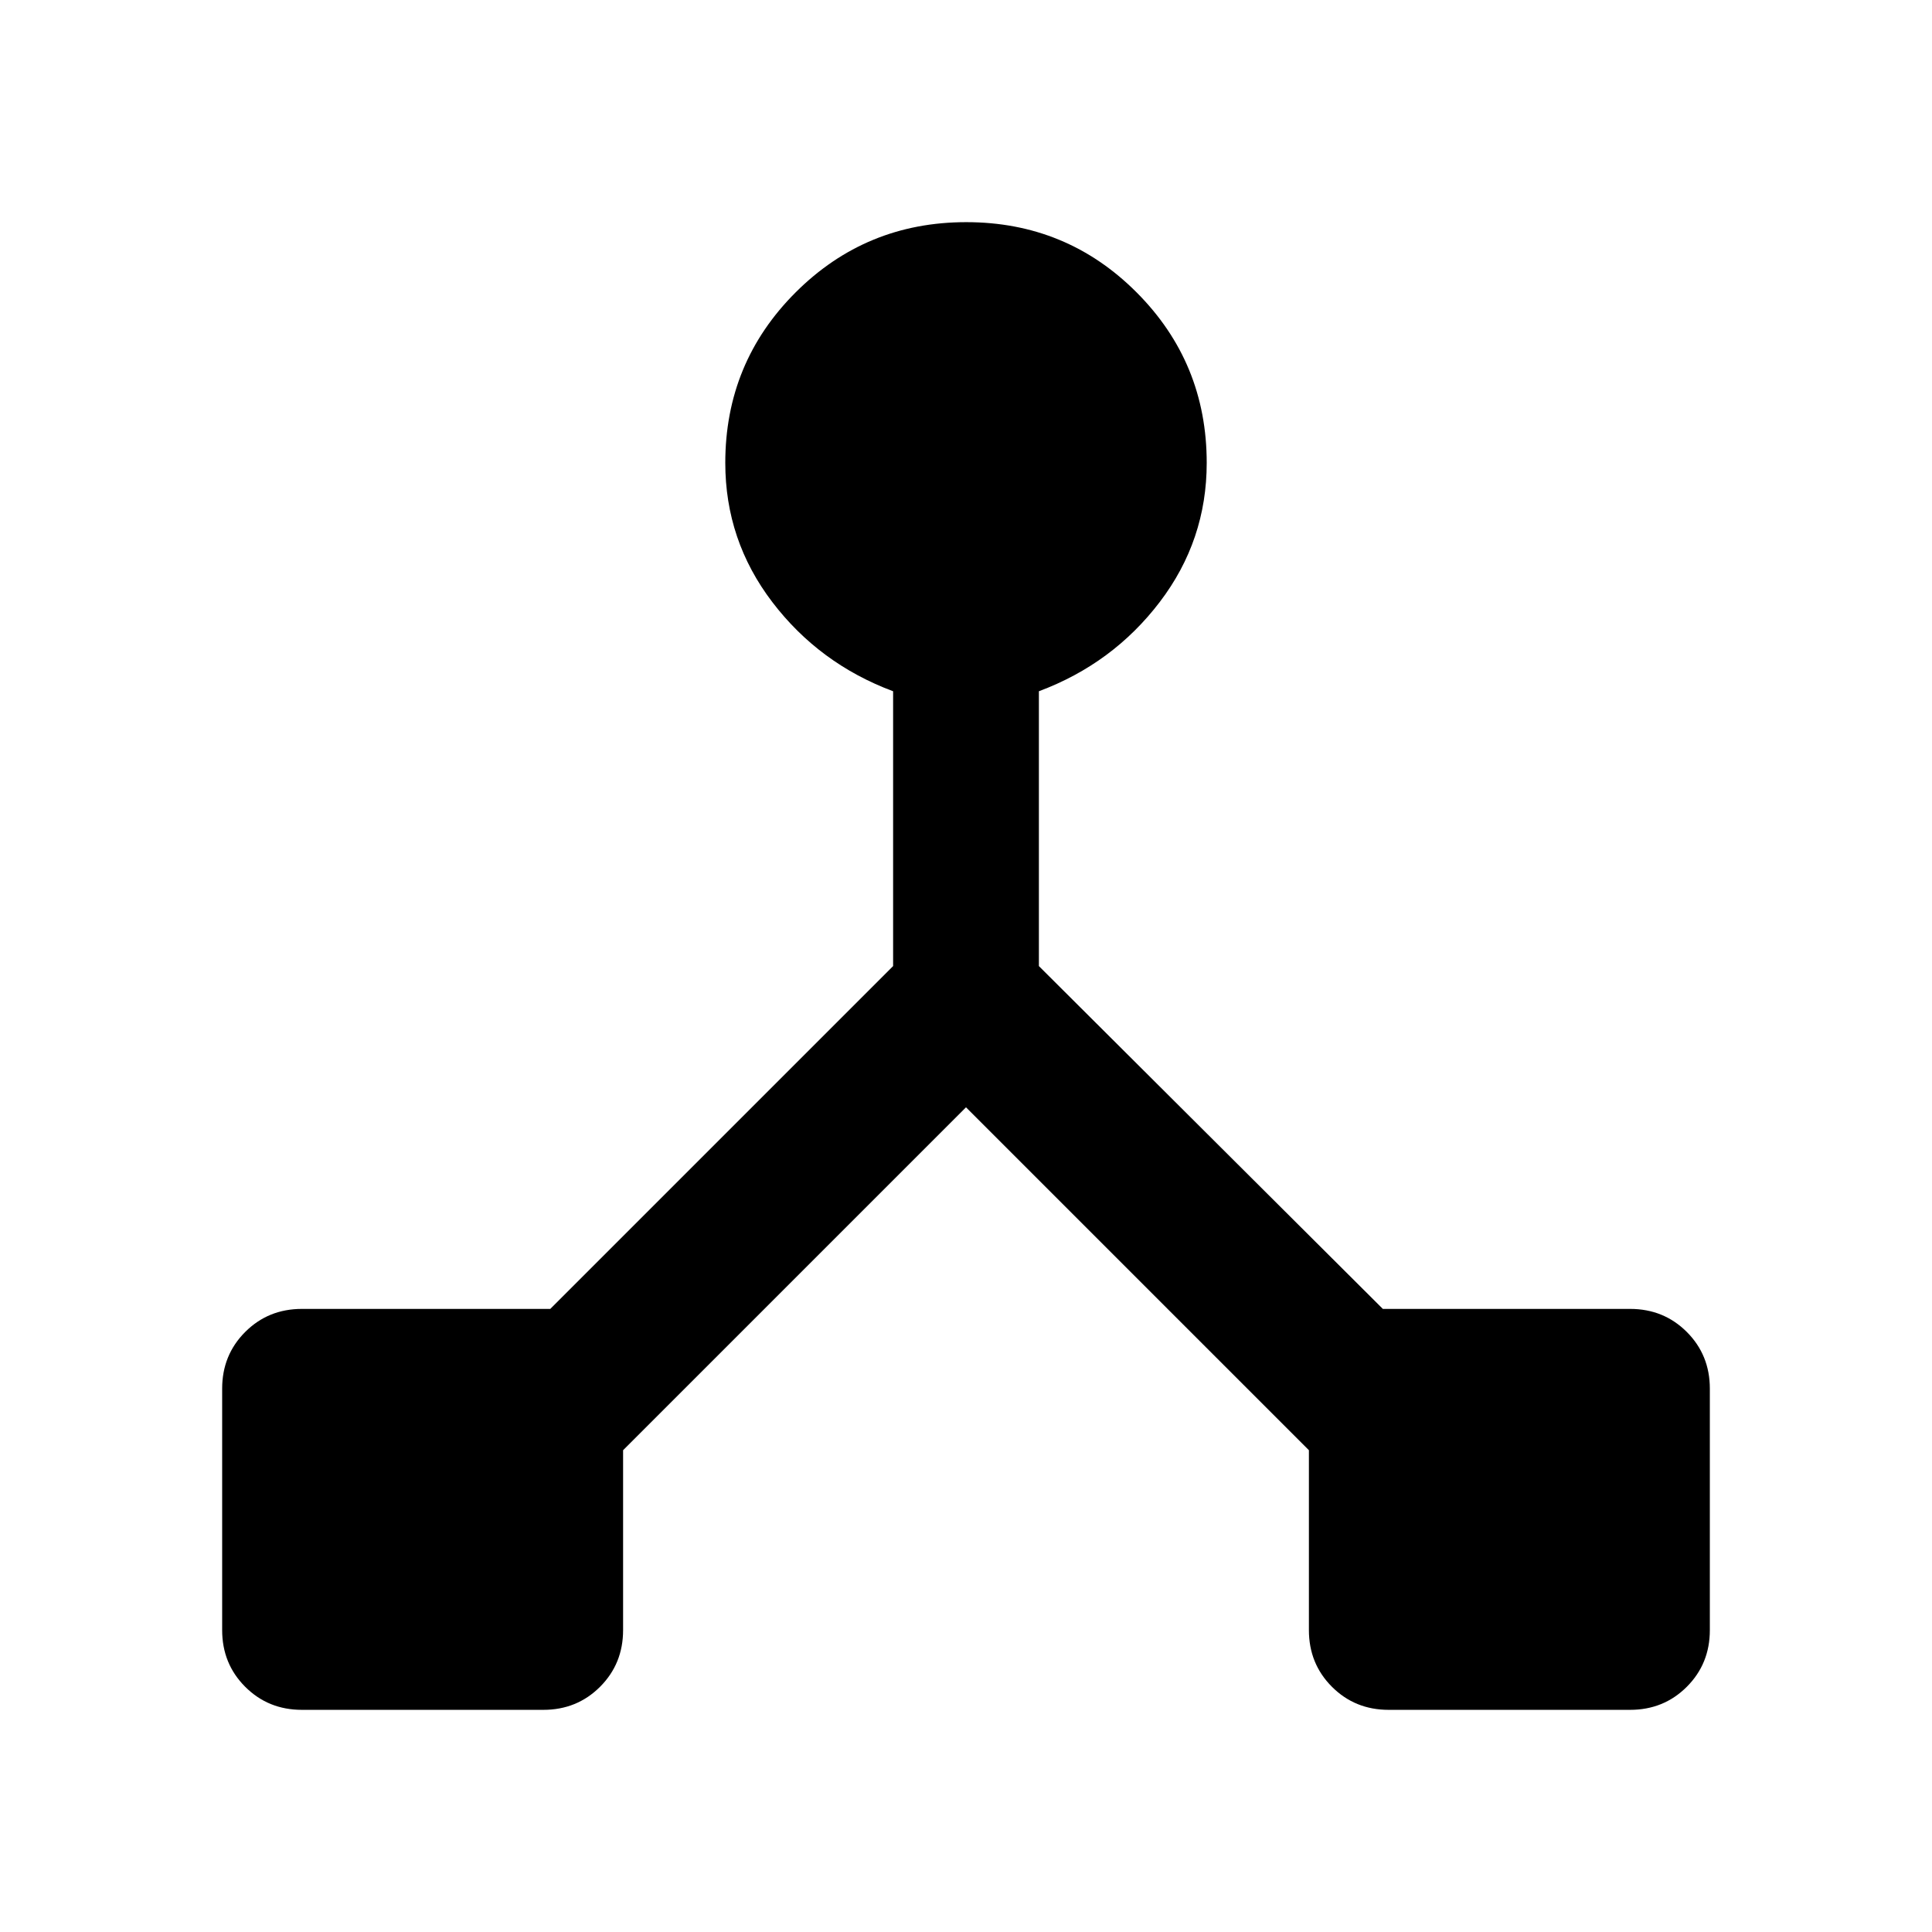 <svg xmlns="http://www.w3.org/2000/svg" width="48" height="48" viewBox="0 -960 960 960"><path d="M110.39-150v-120q0-16.71 11.45-28.16T150-309.61h123.43l170.35-170.35v-136.56q-36.69-13.7-60.04-44.33T360.39-730q0-49.79 34.94-84.7 34.95-34.91 84.79-34.91t84.66 34.91q34.83 34.91 34.83 84.7 0 38.52-23.35 69.15-23.35 30.63-60.04 44.33v136.56l170.91 170.35H810q16.71 0 28.16 11.45T849.61-270v120q0 16.71-11.45 28.16T810-110.39H690q-16.71 0-28.16-11.45T650.39-150v-89.39L480-409.78 309.61-239.39V-150q0 16.71-11.45 28.16T270-110.39H150q-16.71 0-28.16-11.45T110.39-150Z"/></svg>